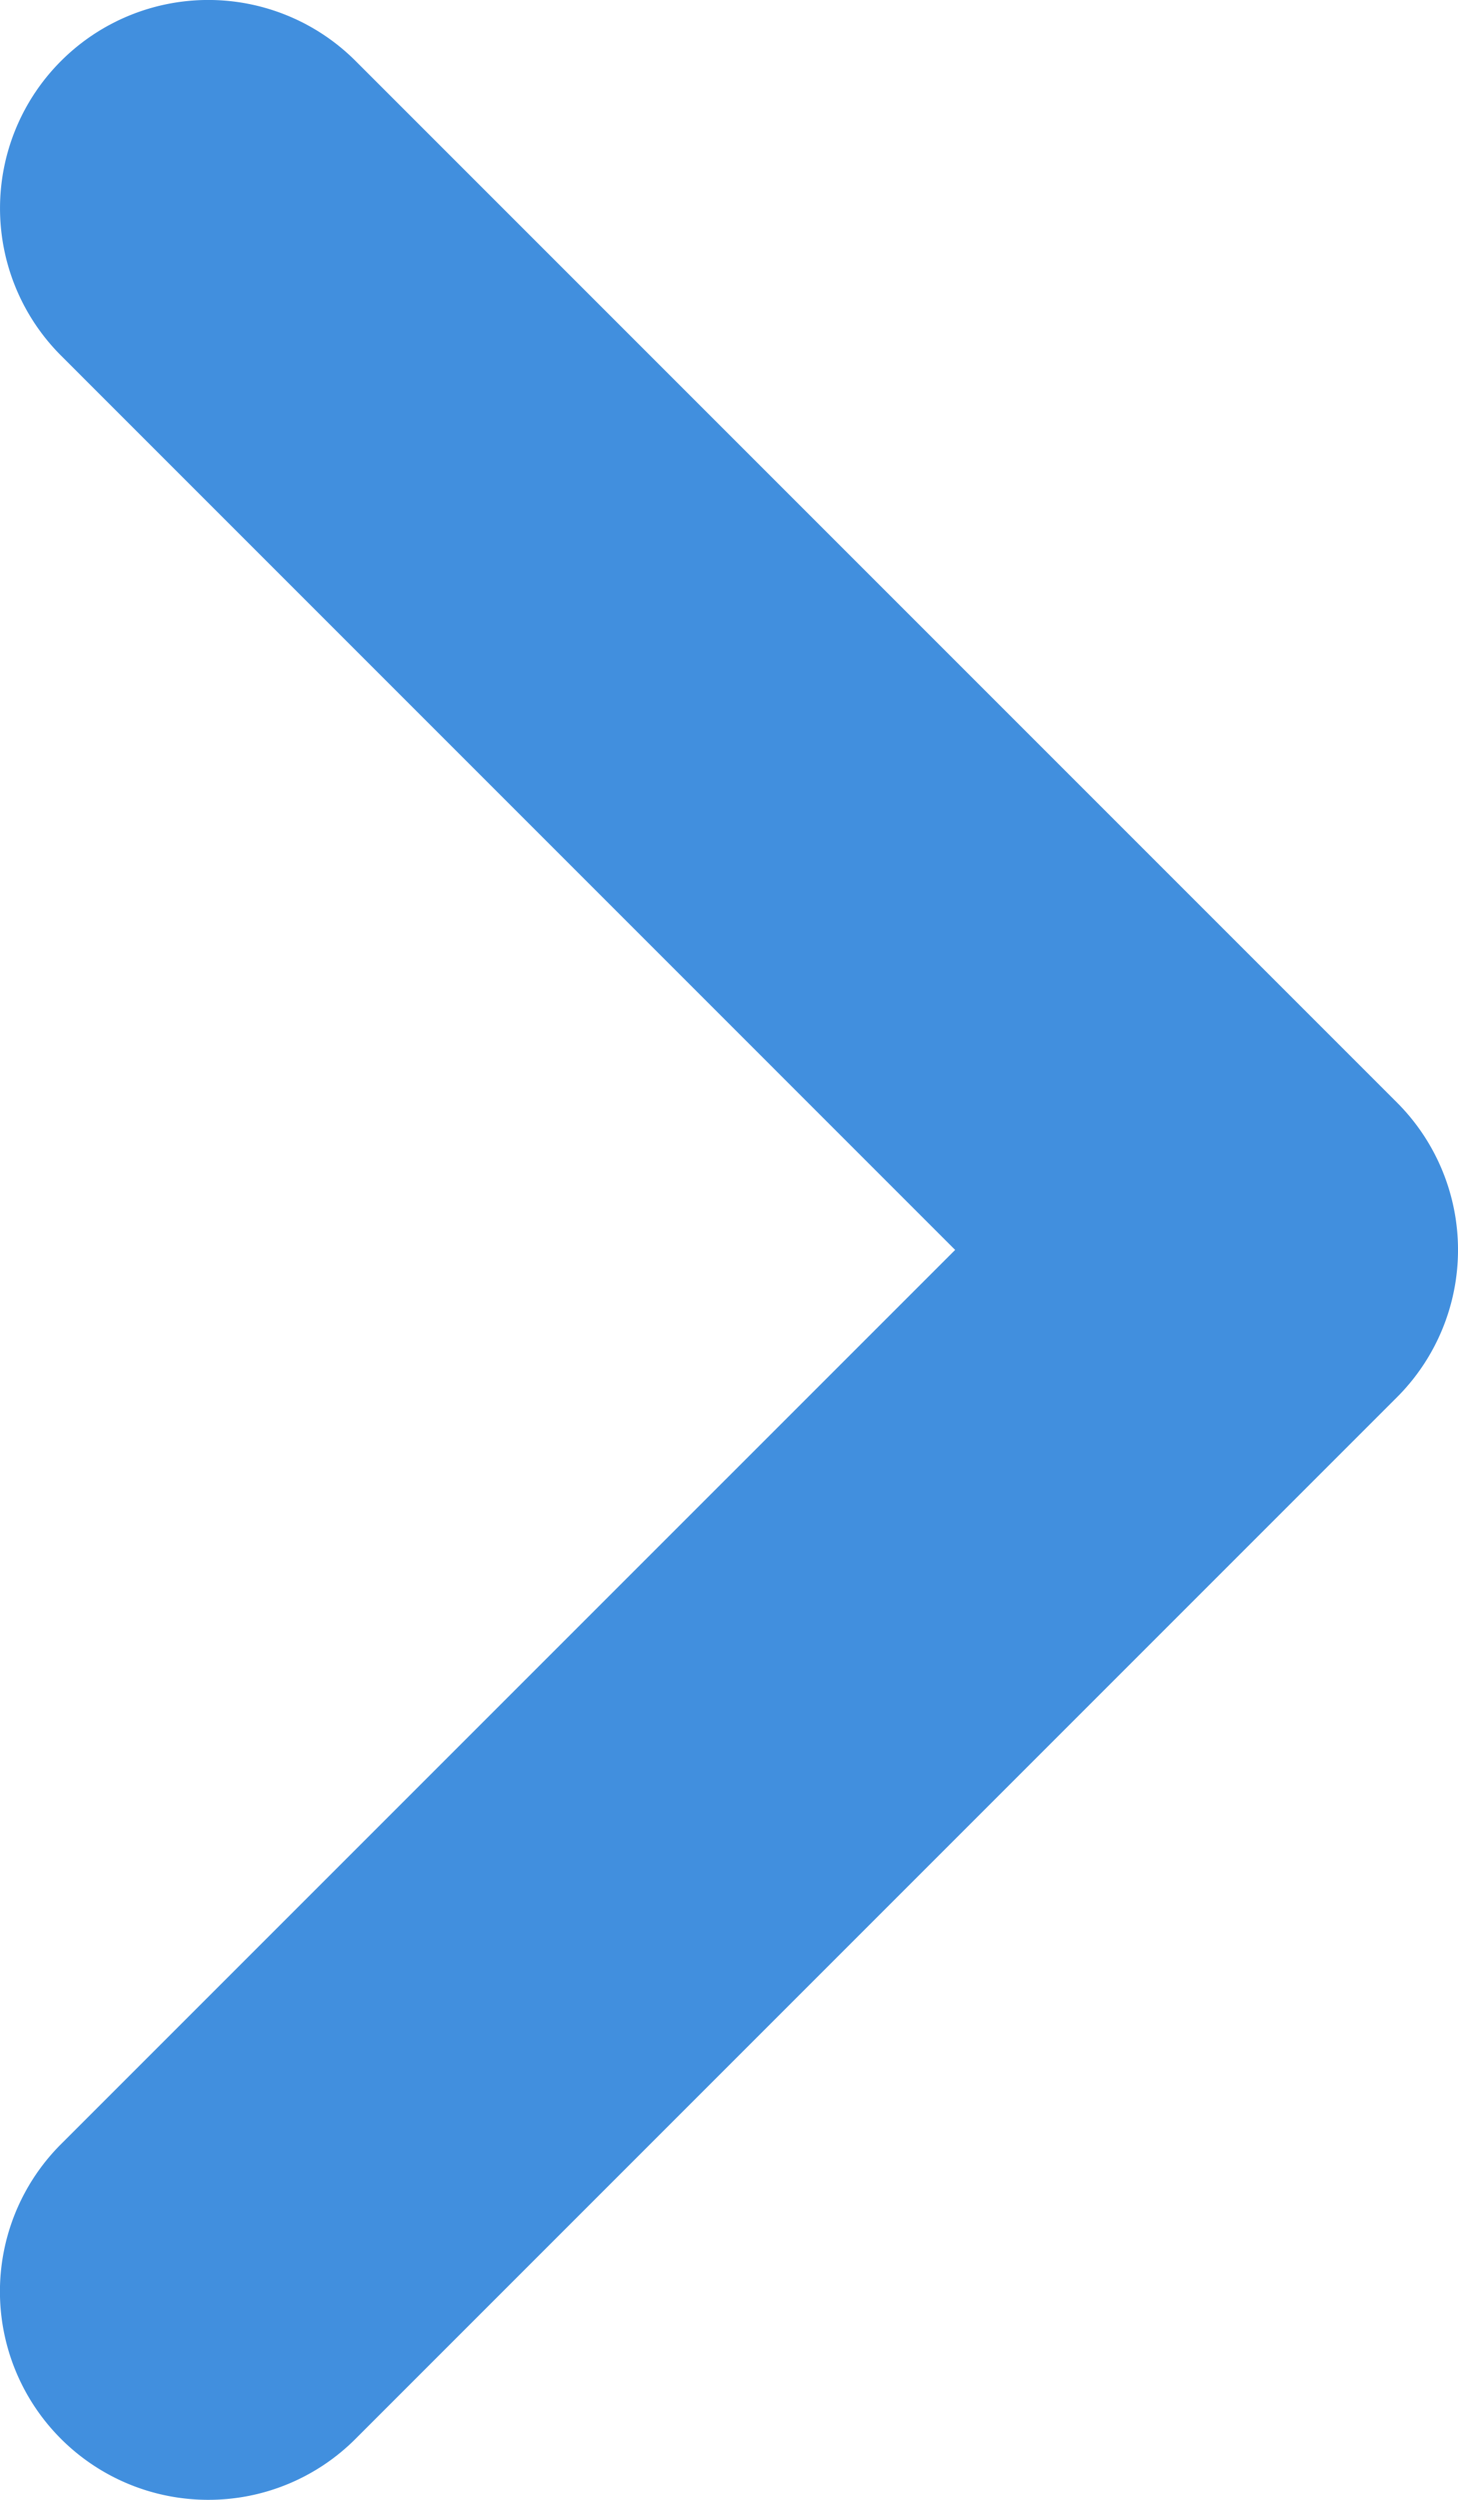 <svg xmlns="http://www.w3.org/2000/svg" viewBox="0 0 28 48"><defs><style>.cls-1{fill:#418fde;}</style></defs><g id="Layer_2" data-name="Layer 2"><g id="Icons"><path class="cls-1" d="M4,48a4,4,0,0,1-2.829-6.829L18.343,24,1.172,6.828A4,4,0,0,1,6.829,1.171l20,20a4.001,4.001,0,0,1,0,5.657l-20,20A3.989,3.989,0,0,1,4,48Z"/></g></g></svg>
